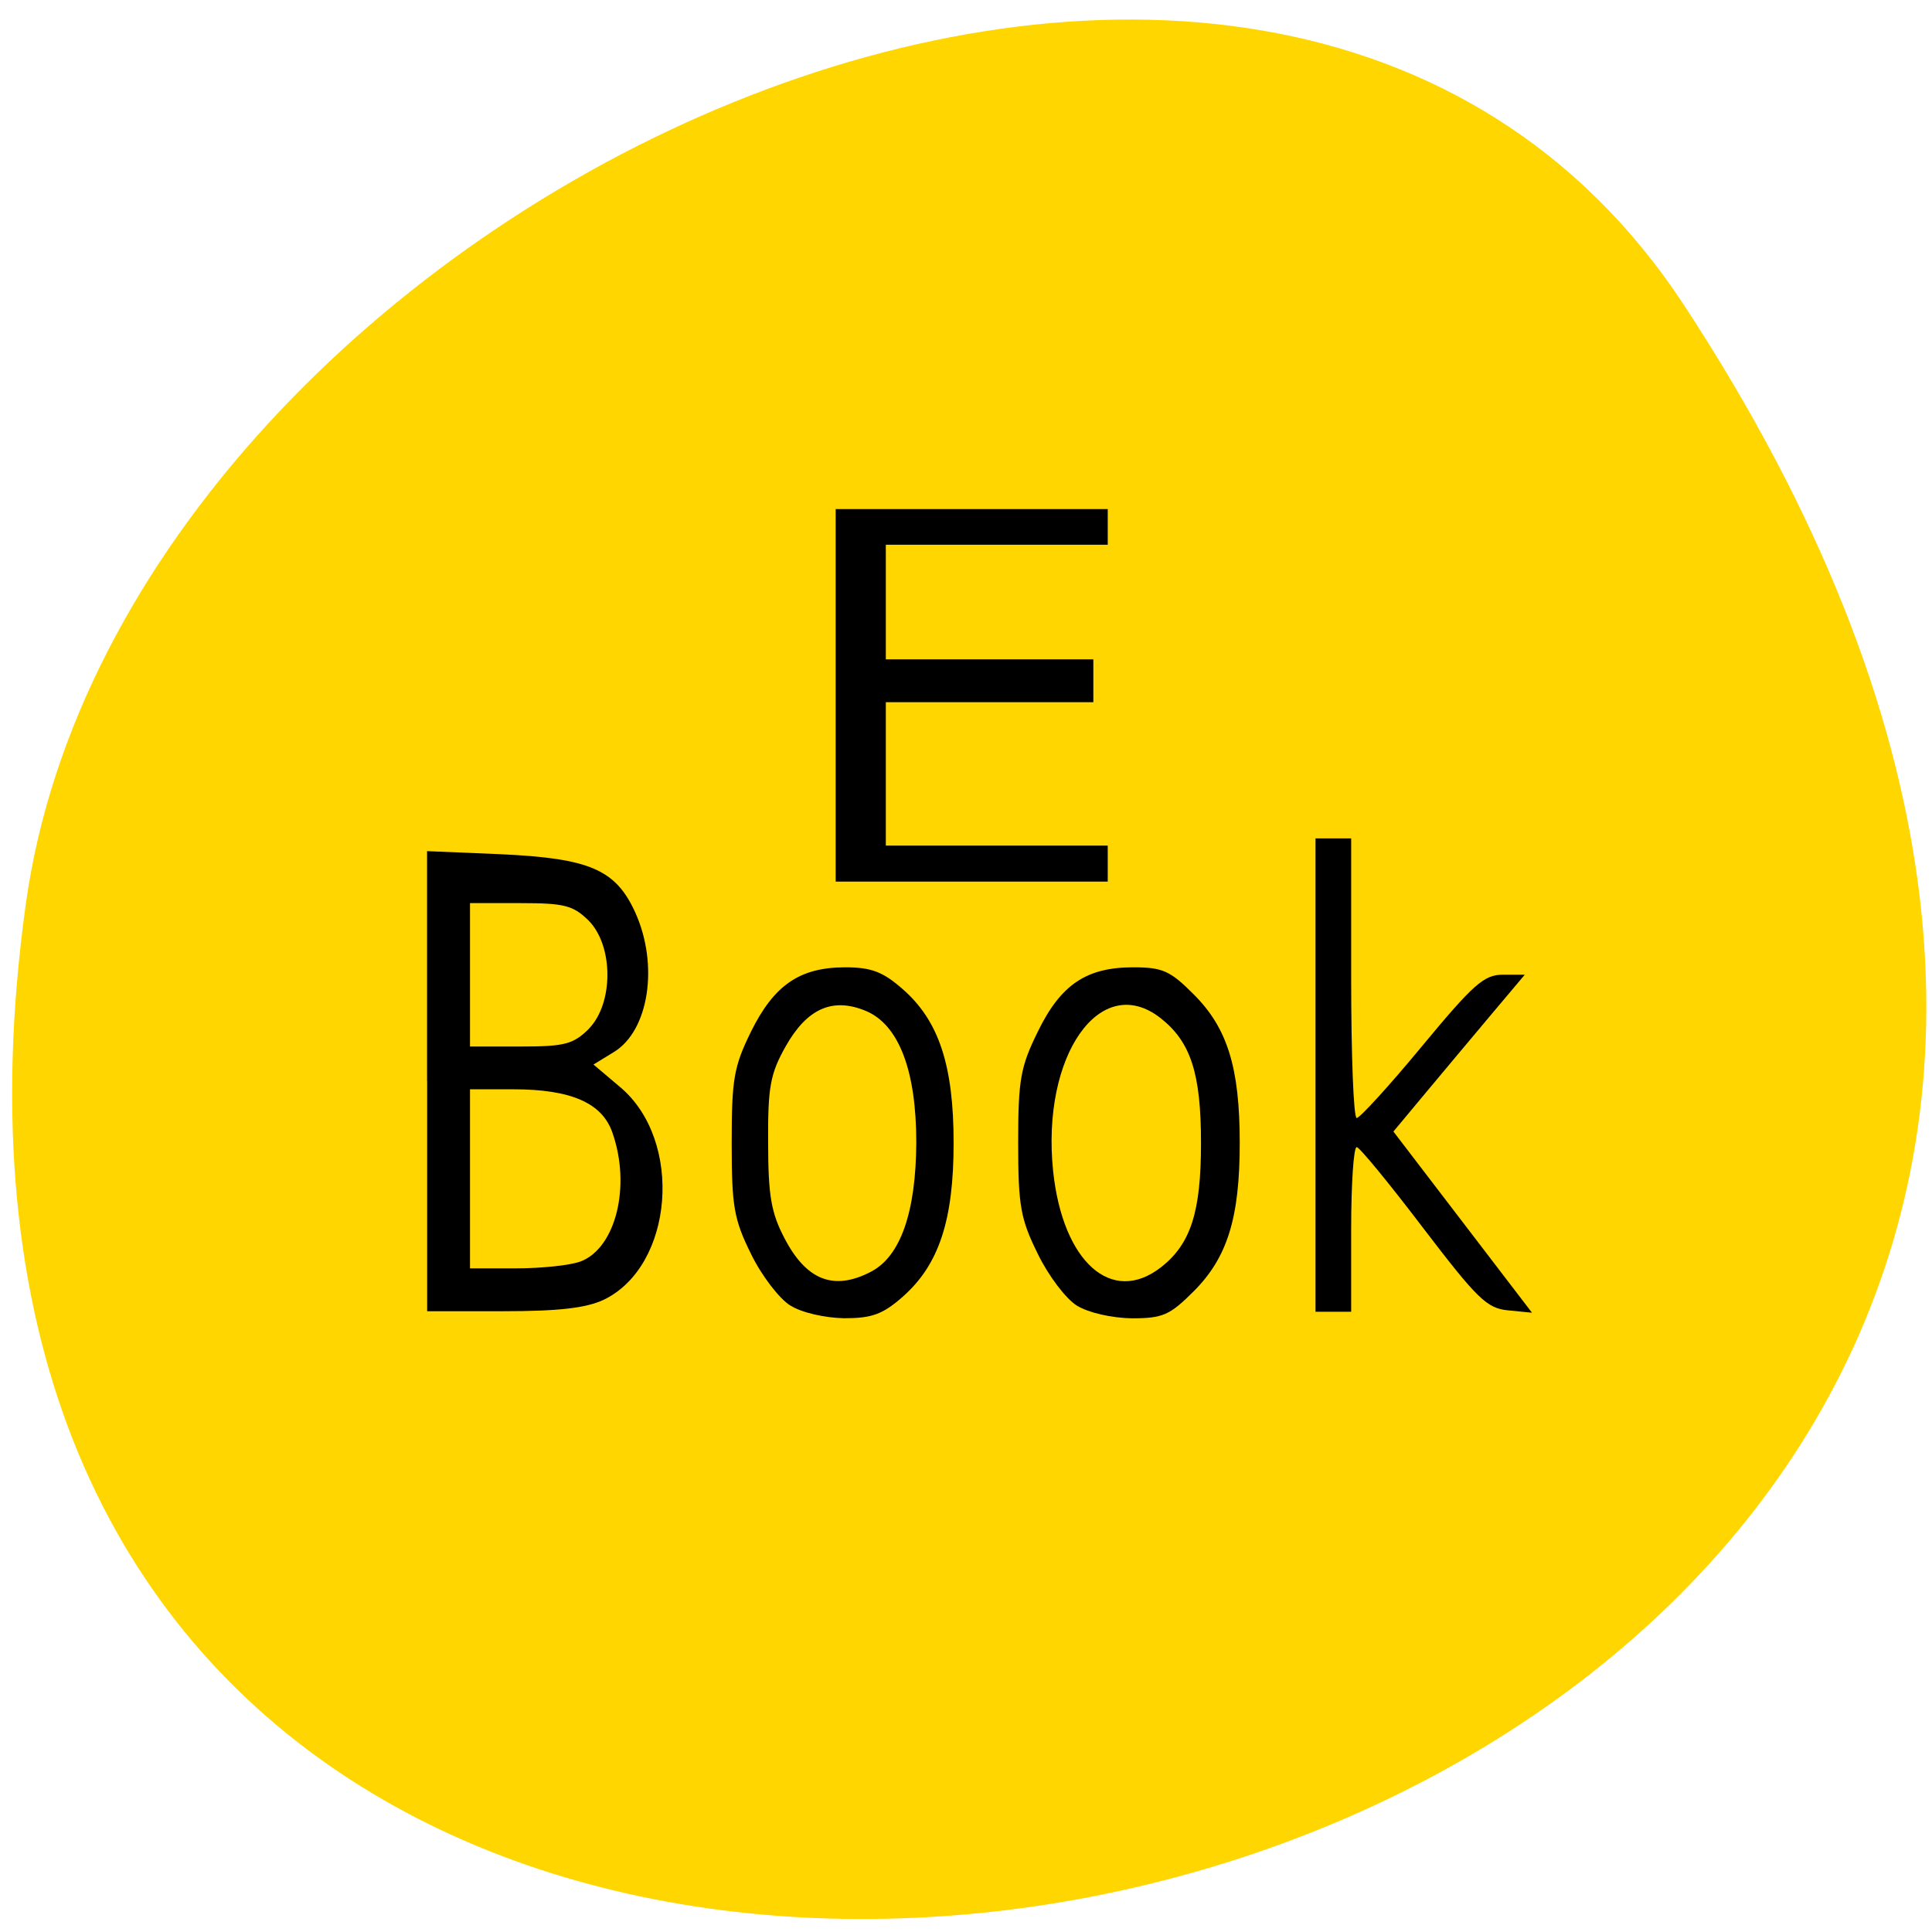 <svg xmlns="http://www.w3.org/2000/svg" viewBox="0 0 22 22"><path d="m 19.18 3.48 c 12.473 19.04 -21.602 26.406 -18.887 6.82 c 1.105 -7.988 14.11 -14.11 18.887 -6.82" fill="#ffd600"/><g fill-rule="evenodd"><path d="m 4.863 12.313 v -2.621 l 0.836 0.035 c 1.02 0.047 1.313 0.176 1.535 0.664 c 0.27 0.598 0.156 1.348 -0.246 1.59 l -0.23 0.141 l 0.305 0.258 c 0.723 0.609 0.609 2.039 -0.191 2.422 c -0.203 0.094 -0.516 0.129 -1.141 0.129 h -0.867 v -2.621 m 1.746 2.055 c 0.402 -0.152 0.578 -0.859 0.363 -1.469 c -0.117 -0.336 -0.469 -0.492 -1.129 -0.492 h -0.492 v 2.039 h 0.527 c 0.289 0 0.617 -0.035 0.73 -0.078 m 0.094 -2.648 c 0.285 -0.289 0.285 -0.945 0 -1.234 c -0.176 -0.172 -0.273 -0.199 -0.773 -0.199 h -0.578 v 1.633 h 0.578 c 0.5 0 0.598 -0.027 0.773 -0.199"/><path d="m 9 14.867 c -0.125 -0.078 -0.328 -0.34 -0.449 -0.59 c -0.195 -0.395 -0.219 -0.543 -0.219 -1.262 c 0 -0.723 0.023 -0.867 0.219 -1.266 c 0.262 -0.531 0.555 -0.734 1.074 -0.734 c 0.297 0 0.43 0.051 0.656 0.25 c 0.41 0.359 0.578 0.867 0.578 1.75 c 0 0.883 -0.168 1.387 -0.578 1.75 c -0.23 0.203 -0.355 0.246 -0.668 0.246 c -0.219 -0.004 -0.484 -0.063 -0.613 -0.145 m 0.914 -0.383 c 0.34 -0.172 0.516 -0.68 0.52 -1.473 c 0 -0.82 -0.199 -1.344 -0.578 -1.5 c -0.379 -0.156 -0.668 -0.023 -0.91 0.406 c -0.176 0.313 -0.203 0.465 -0.199 1.098 c 0 0.598 0.035 0.797 0.184 1.082 c 0.25 0.484 0.563 0.605 0.984 0.387"/><path d="m 12.262 14.867 c -0.125 -0.078 -0.324 -0.34 -0.445 -0.59 c -0.195 -0.395 -0.223 -0.543 -0.223 -1.262 c 0 -0.723 0.027 -0.867 0.223 -1.266 c 0.262 -0.539 0.555 -0.734 1.086 -0.734 c 0.336 0 0.422 0.039 0.691 0.309 c 0.383 0.383 0.523 0.832 0.523 1.691 c 0 0.855 -0.141 1.305 -0.523 1.688 c -0.273 0.273 -0.352 0.309 -0.707 0.309 c -0.227 -0.004 -0.492 -0.063 -0.625 -0.145 m 0.961 -0.438 c 0.336 -0.266 0.453 -0.625 0.453 -1.414 c 0 -0.793 -0.117 -1.152 -0.461 -1.422 c -0.684 -0.535 -1.359 0.426 -1.223 1.742 c 0.109 1.035 0.668 1.535 1.23 1.094"/><path d="m 14.98 12.238 v -2.691 h 0.406 v 1.594 c 0 0.875 0.027 1.59 0.063 1.59 c 0.035 0 0.371 -0.367 0.742 -0.816 c 0.586 -0.707 0.707 -0.816 0.922 -0.816 h 0.25 l -0.395 0.469 c -0.215 0.258 -0.555 0.66 -0.746 0.891 l -0.355 0.426 l 1.578 2.063 l -0.273 -0.027 c -0.242 -0.023 -0.352 -0.133 -0.969 -0.941 c -0.383 -0.504 -0.723 -0.918 -0.754 -0.918 c -0.035 0 -0.063 0.418 -0.063 0.934 v 0.941 h -0.406"/><path d="m 9.516 7.918 v -2.121 h 3.098 v 0.406 h -2.527 v 1.305 h 2.363 v 0.488 h -2.363 v 1.633 h 2.527 v 0.41 h -3.098"/></g></svg>